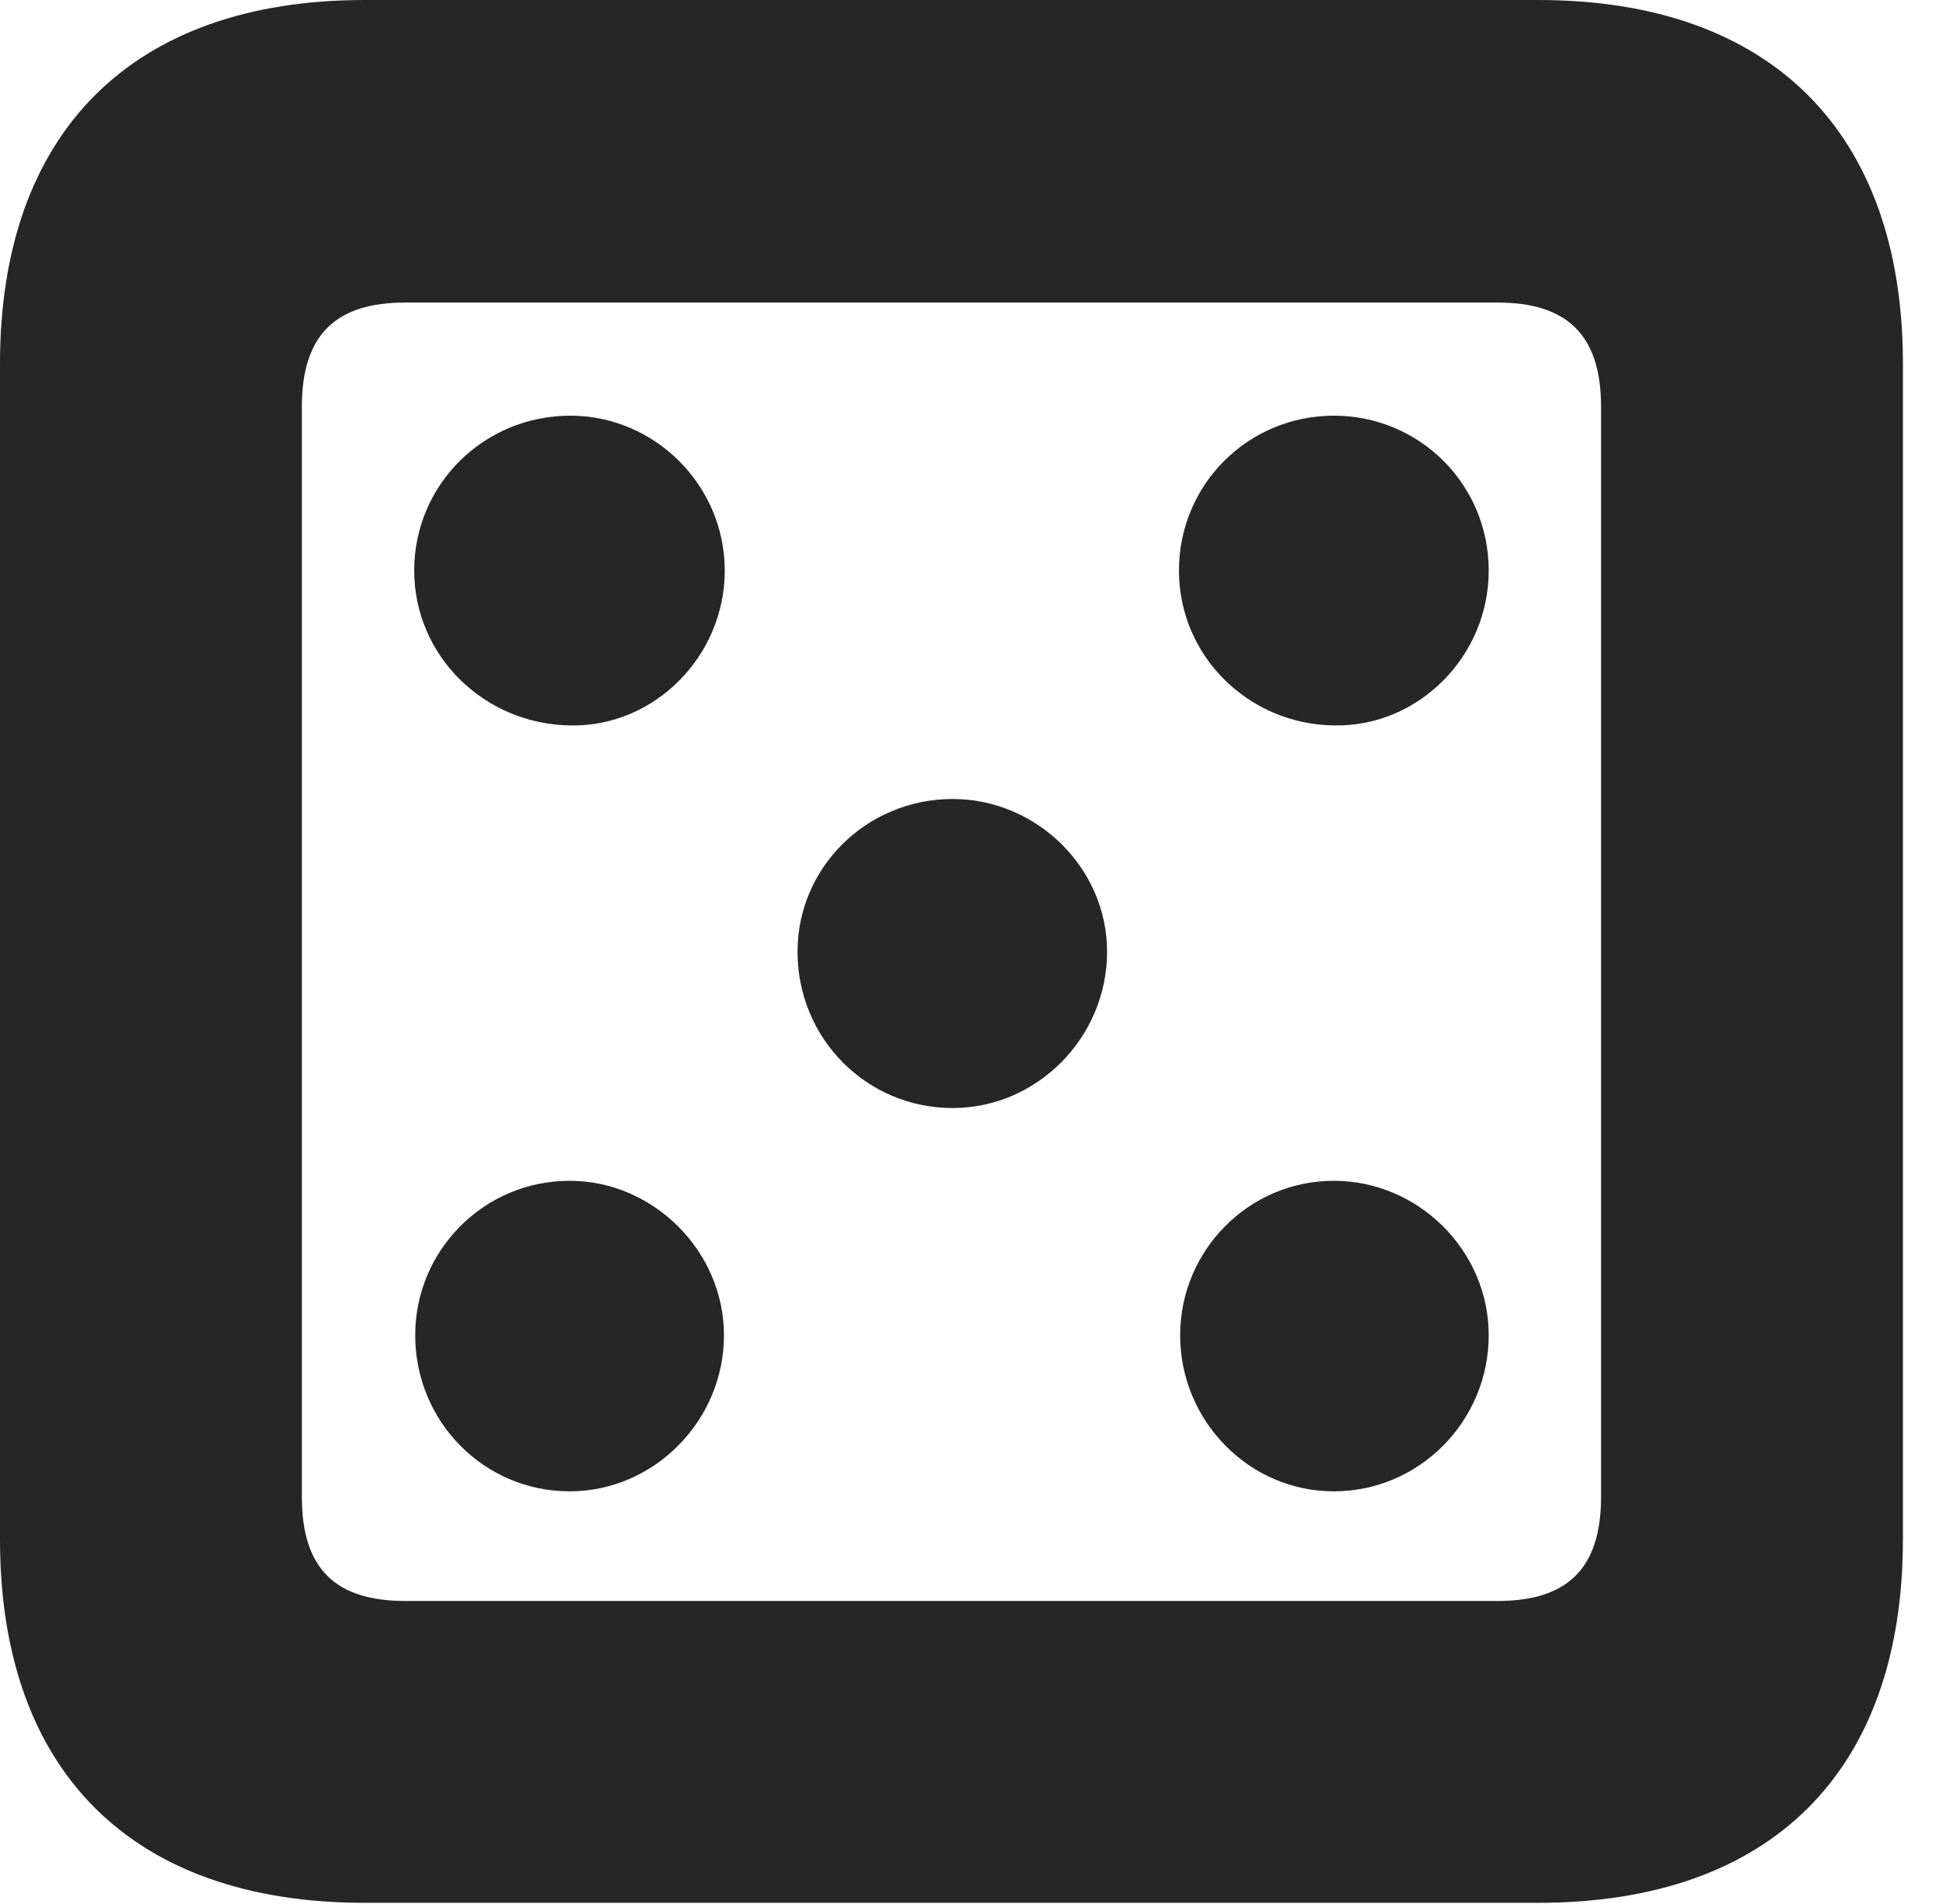 <?xml version="1.0" encoding="UTF-8"?>
<!--Generator: Apple Native CoreSVG 326-->
<!DOCTYPE svg PUBLIC "-//W3C//DTD SVG 1.1//EN" "http://www.w3.org/Graphics/SVG/1.1/DTD/svg11.dtd">
<svg version="1.1" xmlns="http://www.w3.org/2000/svg" xmlns:xlink="http://www.w3.org/1999/xlink"
       viewBox="0 0 19.399 19.053">
       <g>
              <rect height="19.053" opacity="0" width="19.399" x="0" y="0" />
              <path d="M3.648 19.038L15.39 19.038C17.716 19.038 19.038 17.726 19.038 15.401L19.038 3.639C19.038 1.322 17.716 0 15.39 0L3.648 0C1.324 0 0 1.322 0 3.639L0 15.401C0 17.726 1.324 19.038 3.648 19.038ZM4.056 16.018C3.37 16.018 3.02 15.71 3.02 14.977L3.02 4.07C3.02 3.338 3.37 3.027 4.056 3.027L14.982 3.027C15.665 3.027 16.018 3.338 16.018 4.07L16.018 14.977C16.018 15.71 15.665 16.018 14.982 16.018Z"
                     fill="currentColor" fill-opacity="0.85" />
              <path d="M5.706 7.258C6.543 7.276 7.251 6.568 7.251 5.709C7.251 4.855 6.551 4.159 5.706 4.159C4.842 4.159 4.144 4.847 4.144 5.709C4.144 6.56 4.842 7.246 5.706 7.258ZM13.344 7.258C14.188 7.276 14.894 6.568 14.894 5.709C14.894 4.847 14.203 4.159 13.344 4.159C12.487 4.159 11.795 4.847 11.795 5.709C11.795 6.56 12.487 7.246 13.344 7.258ZM9.531 11.086C10.376 11.086 11.076 10.38 11.076 9.522C11.076 8.682 10.368 7.994 9.531 7.994C8.675 7.994 7.979 8.675 7.979 9.522C7.979 10.388 8.667 11.086 9.531 11.086ZM5.699 14.921C6.543 14.921 7.243 14.215 7.243 13.359C7.243 12.517 6.536 11.814 5.699 11.814C4.842 11.814 4.154 12.51 4.154 13.359C4.154 14.223 4.842 14.921 5.699 14.921ZM13.344 14.921C14.203 14.921 14.894 14.215 14.894 13.359C14.894 12.51 14.188 11.814 13.344 11.814C12.495 11.814 11.807 12.51 11.807 13.359C11.807 14.215 12.495 14.921 13.344 14.921Z"
                     fill="currentColor" fill-opacity="0.85" />
       </g>
</svg>